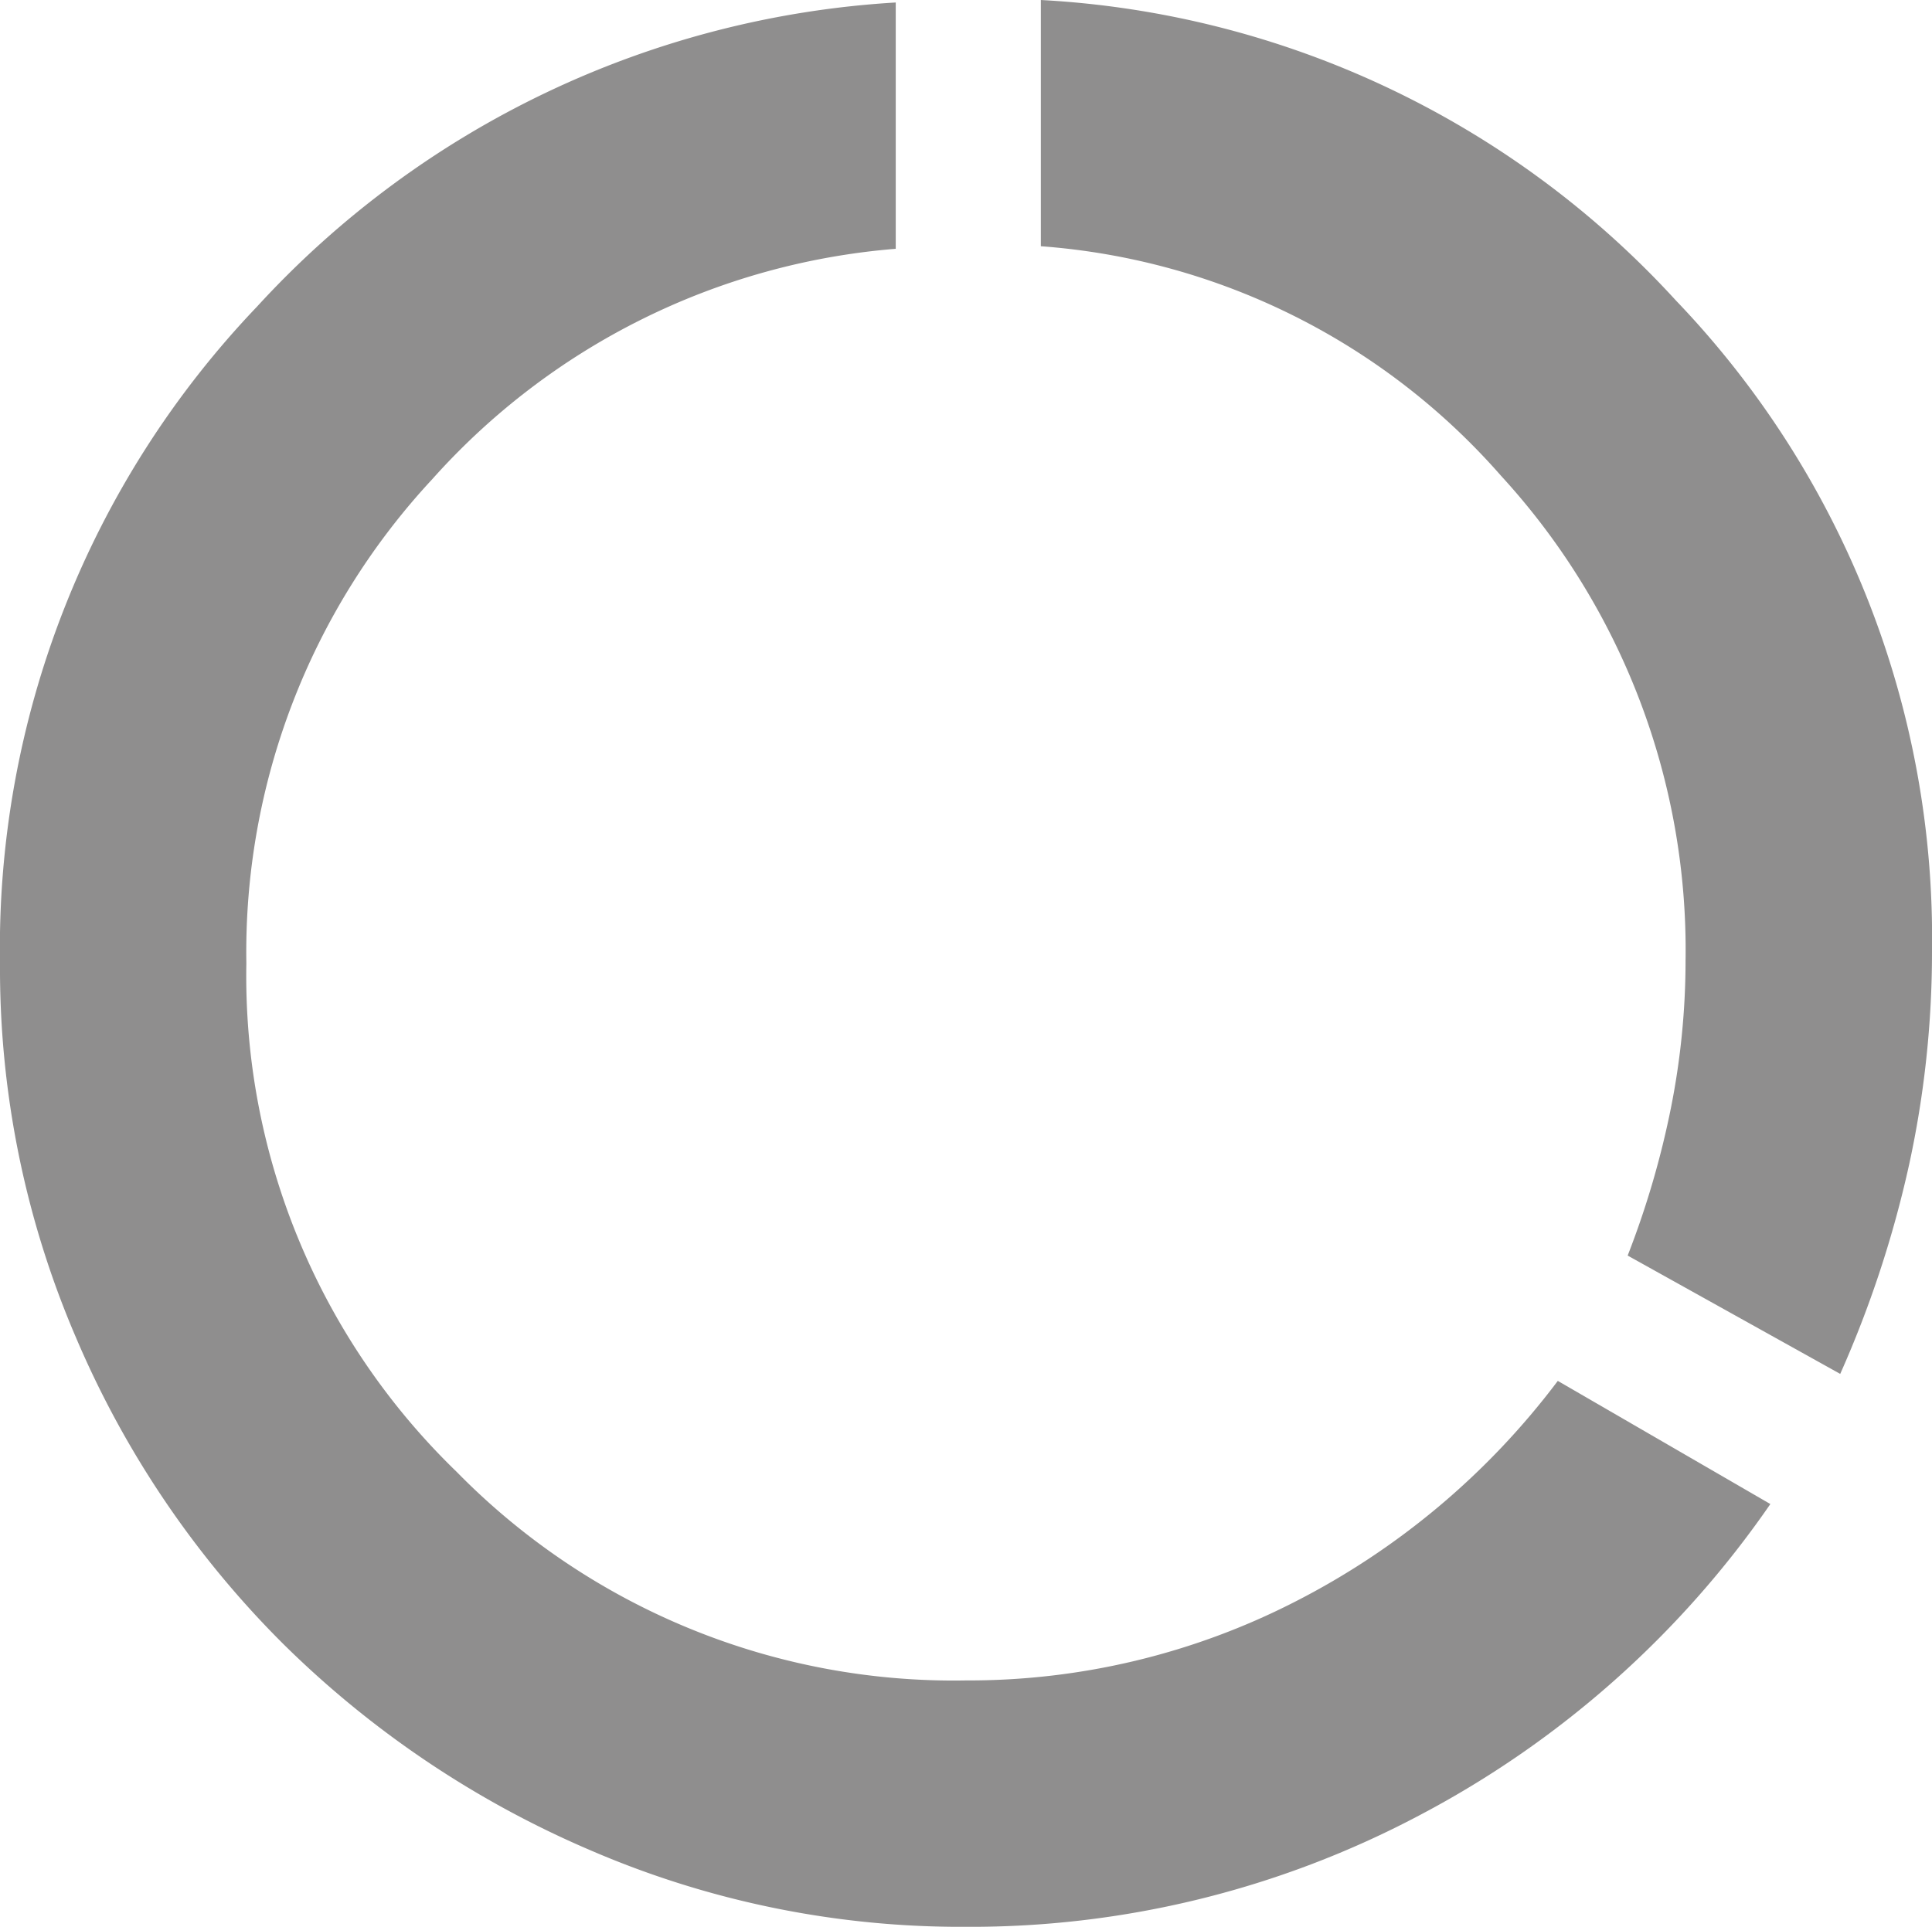 <svg xmlns="http://www.w3.org/2000/svg" width="24.06" height="24" viewBox="0 0 24.06 24">
  <path id="data_usage_FILL1_wght400_GRAD0_opsz48" d="M93.03-854a11.64,11.64,0,0,1-4.662-.947,12.333,12.333,0,0,1-3.835-2.571,12.022,12.022,0,0,1-2.586-3.82A11.64,11.64,0,0,1,81-866a11.57,11.57,0,0,1,3.2-8.18,11.728,11.728,0,0,1,7.955-3.789v3.068a8.669,8.669,0,0,0-5.774,2.872A8.652,8.652,0,0,0,84.068-866a8.592,8.592,0,0,0,2.617,6.331,8.667,8.667,0,0,0,6.346,2.6,8.91,8.91,0,0,0,4.09-.977A9.489,9.489,0,0,0,100.4-860.8l2.647,1.534a12.209,12.209,0,0,1-4.376,3.88A11.941,11.941,0,0,1,93.03-854Zm10.887-6.887-2.647-1.474a11.011,11.011,0,0,0,.541-1.85,9.408,9.408,0,0,0,.18-1.82,8.738,8.738,0,0,0-2.3-6.045,8.442,8.442,0,0,0-5.729-2.857V-878a11.554,11.554,0,0,1,7.91,3.744,11.473,11.473,0,0,1,3.188,8.105,12.44,12.44,0,0,1-.286,2.662A13.624,13.624,0,0,1,103.917-860.887Z" transform="translate(-81 878)" fill="#8f8e8e"/>
</svg>
